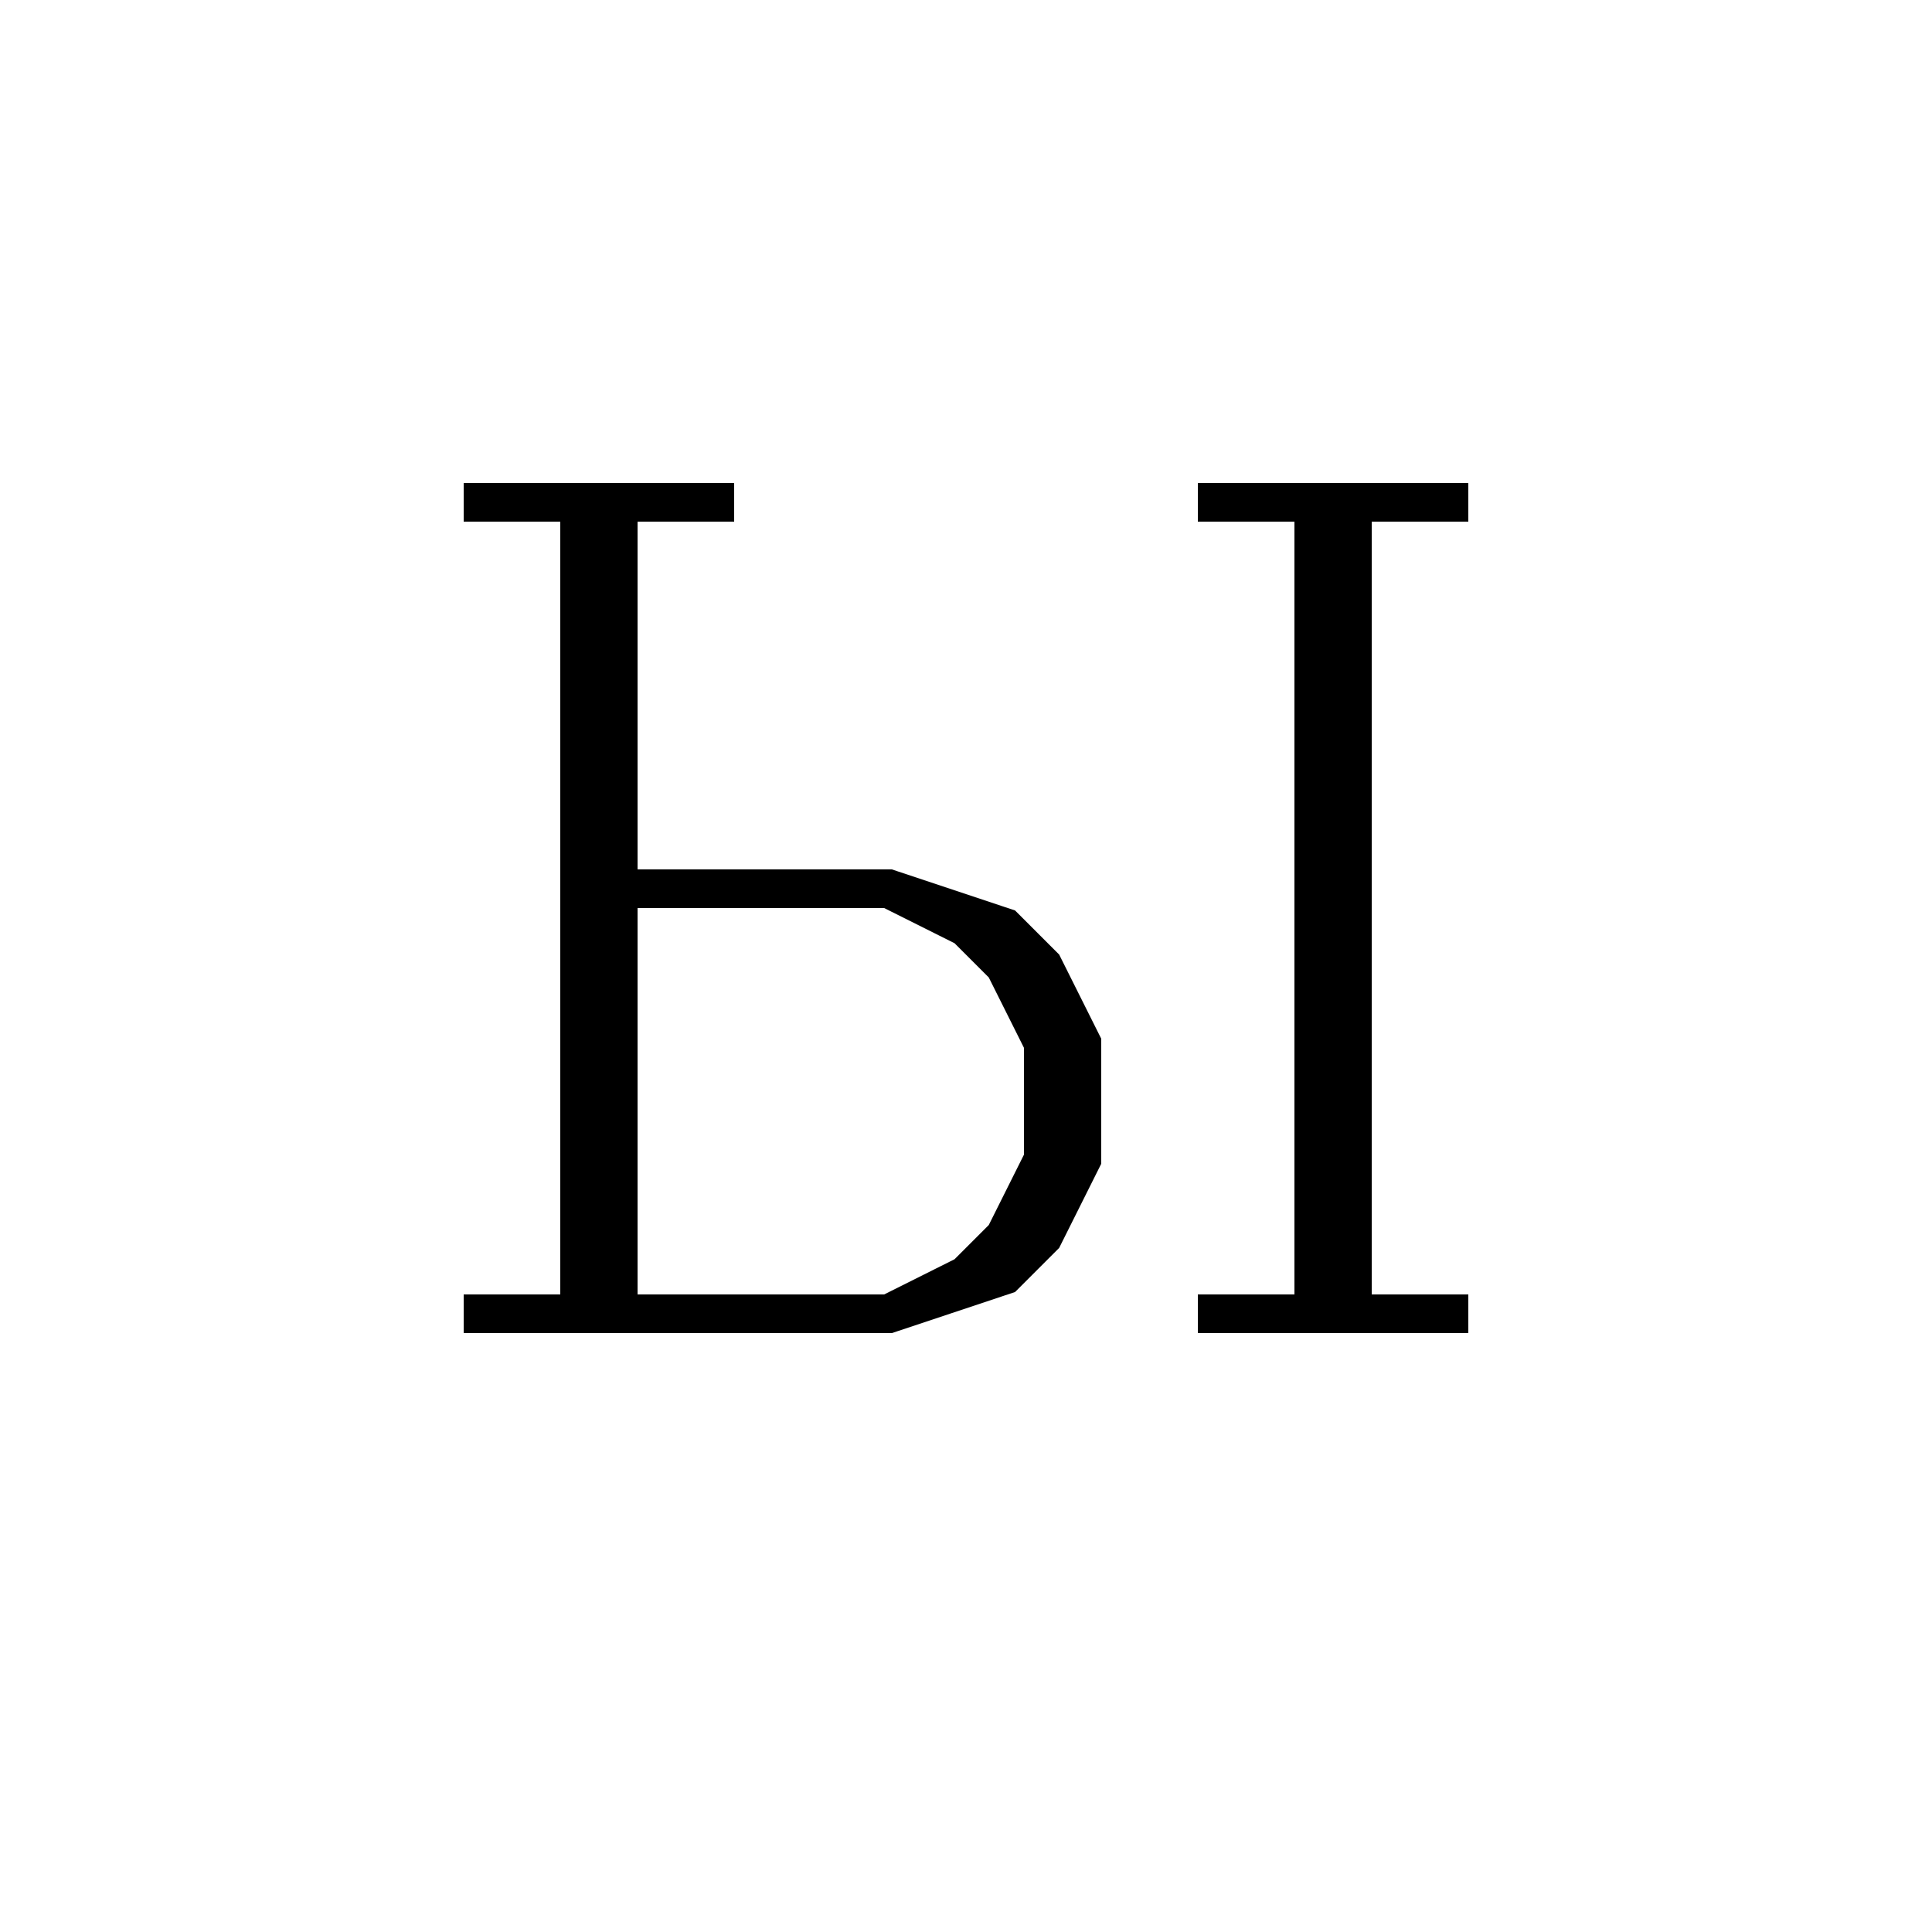 <svg xmlns='http://www.w3.org/2000/svg' 
xmlns:xlink='http://www.w3.org/1999/xlink' 
viewBox = '-25 -25 50 50' >
<path d = '
	M -10, -12
	L -10, 9

	M -9, -12
	L -9, 9

	M -13, -12
	L -6, -12

	M -9, -2
	L -2, -2
	L 1, -1
	L 2, 0
	L 3, 2
	L 3, 5
	L 2, 7
	L 1, 8
	L -2, 9
	L -13, 9

	M -2, -2
	L 0, -1
	L 1, 0
	L 2, 2
	L 2, 5
	L 1, 7
	L 0, 8
	L -2, 9

	M 9, -12
	L 9, 9

	M 10, -12
	L 10, 9

	M 6, -12
	L 13, -12

	M 6, 9
	L 13, 9

' fill='none' stroke='black' />
</svg>